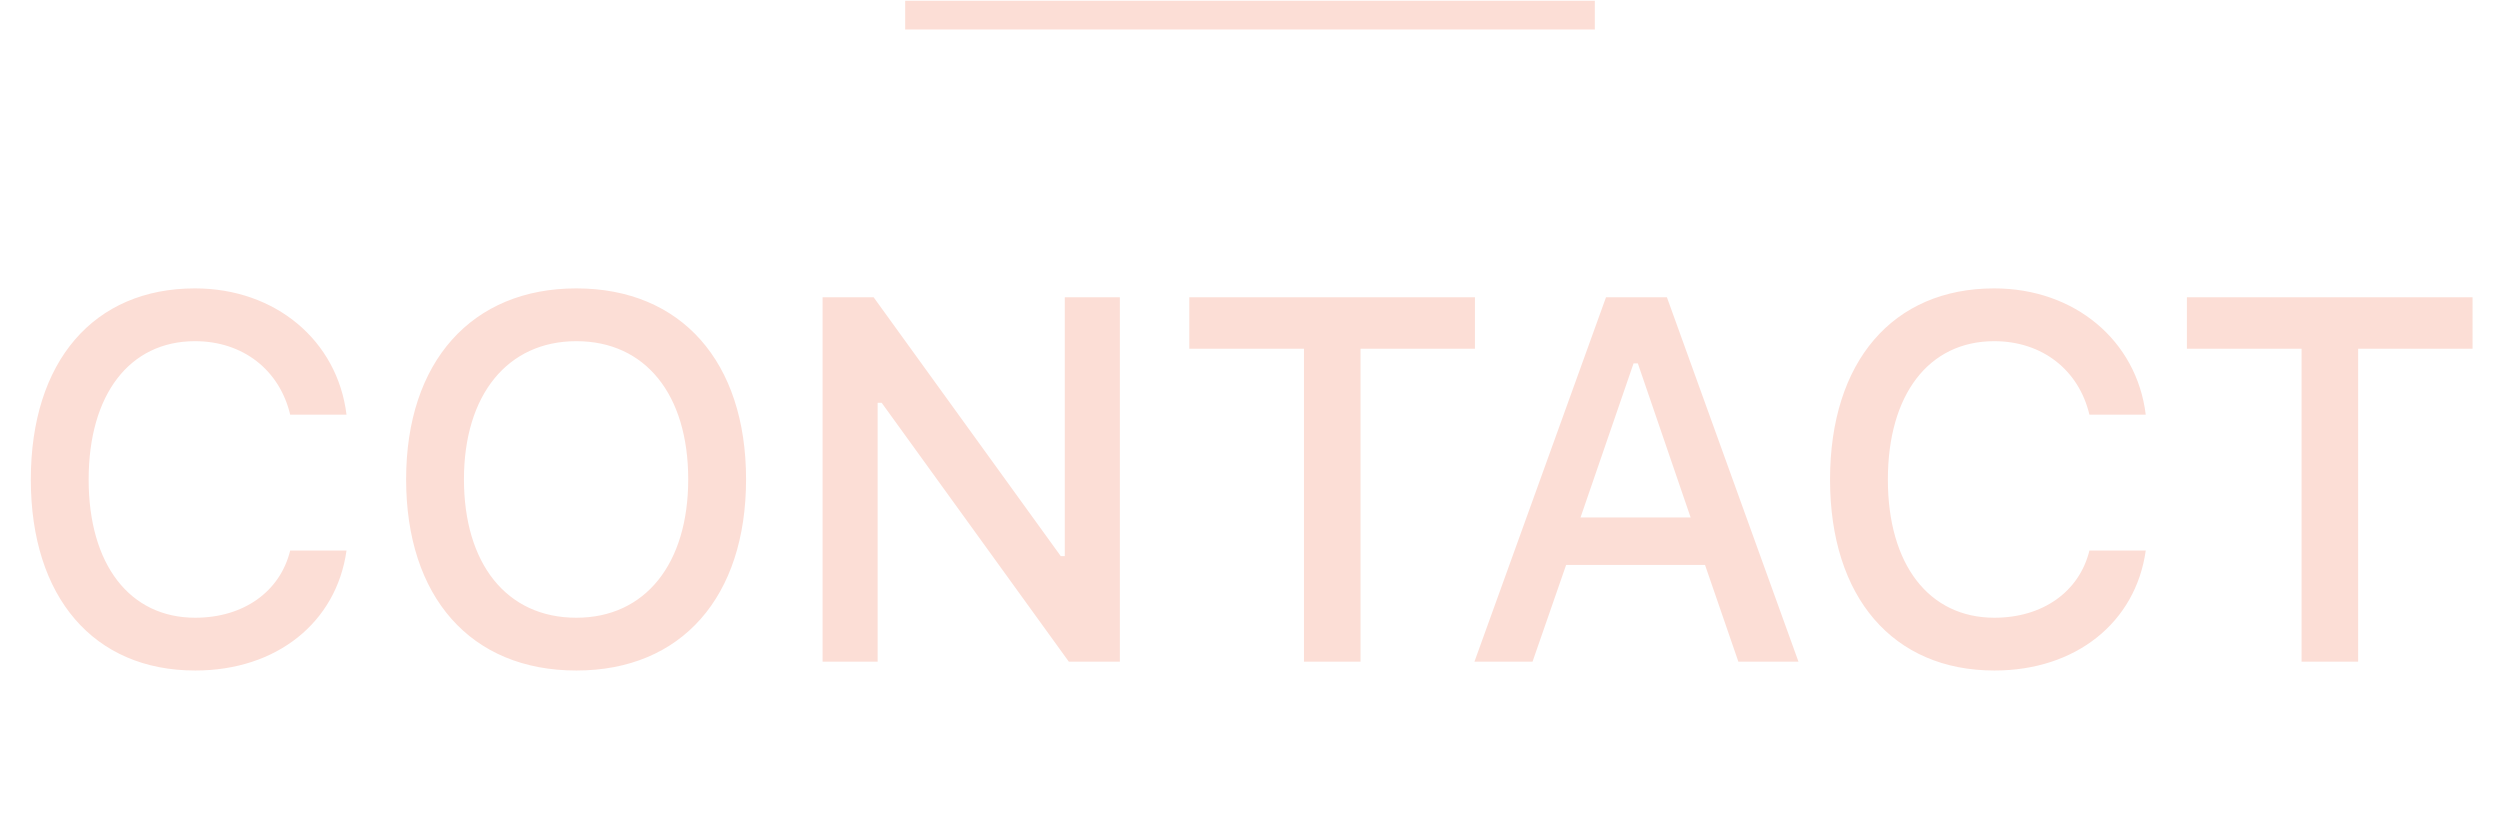 <svg width="174" height="58" viewBox="0 0 174 58" fill="none" xmlns="http://www.w3.org/2000/svg">
<rect x="63" y="0.053" width="48" height="2" fill="#FCDED6"/>
<path d="M13.588 46.668C19.248 46.668 23.414 43.328 24.117 38.318H20.197C19.494 41.184 16.945 42.994 13.588 42.994C9.018 42.994 6.17 39.285 6.17 33.379C6.17 27.455 9.018 23.746 13.57 23.746C16.91 23.746 19.459 25.75 20.197 28.861H24.117C23.484 23.693 19.16 20.072 13.57 20.072C6.521 20.072 2.145 25.152 2.145 33.379C2.145 41.588 6.539 46.668 13.588 46.668ZM40.113 20.072C32.836 20.072 28.266 25.17 28.266 33.361C28.266 41.535 32.748 46.668 40.113 46.668C47.461 46.668 51.926 41.518 51.926 33.361C51.926 25.188 47.426 20.072 40.113 20.072ZM40.113 23.746C44.93 23.746 47.9 27.473 47.9 33.361C47.9 39.215 44.93 42.994 40.113 42.994C35.244 42.994 32.291 39.215 32.291 33.361C32.291 27.473 35.332 23.746 40.113 23.746ZM61.084 46.053V28.035H61.365L74.391 46.053H77.941V20.688H74.109V38.705H73.828L60.803 20.688H57.252V46.053H61.084ZM94.693 46.053V24.273H102.656V20.688H82.775V24.273H90.756V46.053H94.693ZM120.99 46.053H125.174L116.016 20.688H111.779L102.621 46.053H106.664L109.002 39.32H118.67L120.99 46.053ZM113.695 25.293H113.994L117.668 36.016H110.004L113.695 25.293ZM138.814 46.668C144.475 46.668 148.641 43.328 149.344 38.318H145.424C144.721 41.184 142.172 42.994 138.814 42.994C134.244 42.994 131.396 39.285 131.396 33.379C131.396 27.455 134.244 23.746 138.797 23.746C142.137 23.746 144.686 25.75 145.424 28.861H149.344C148.711 23.693 144.387 20.072 138.797 20.072C131.748 20.072 127.371 25.152 127.371 33.379C127.371 41.588 131.766 46.668 138.814 46.668ZM164.127 46.053V24.273H172.09V20.688H152.209V24.273H160.189V46.053H164.127Z" fill="#FCDED6"/>
</svg>
